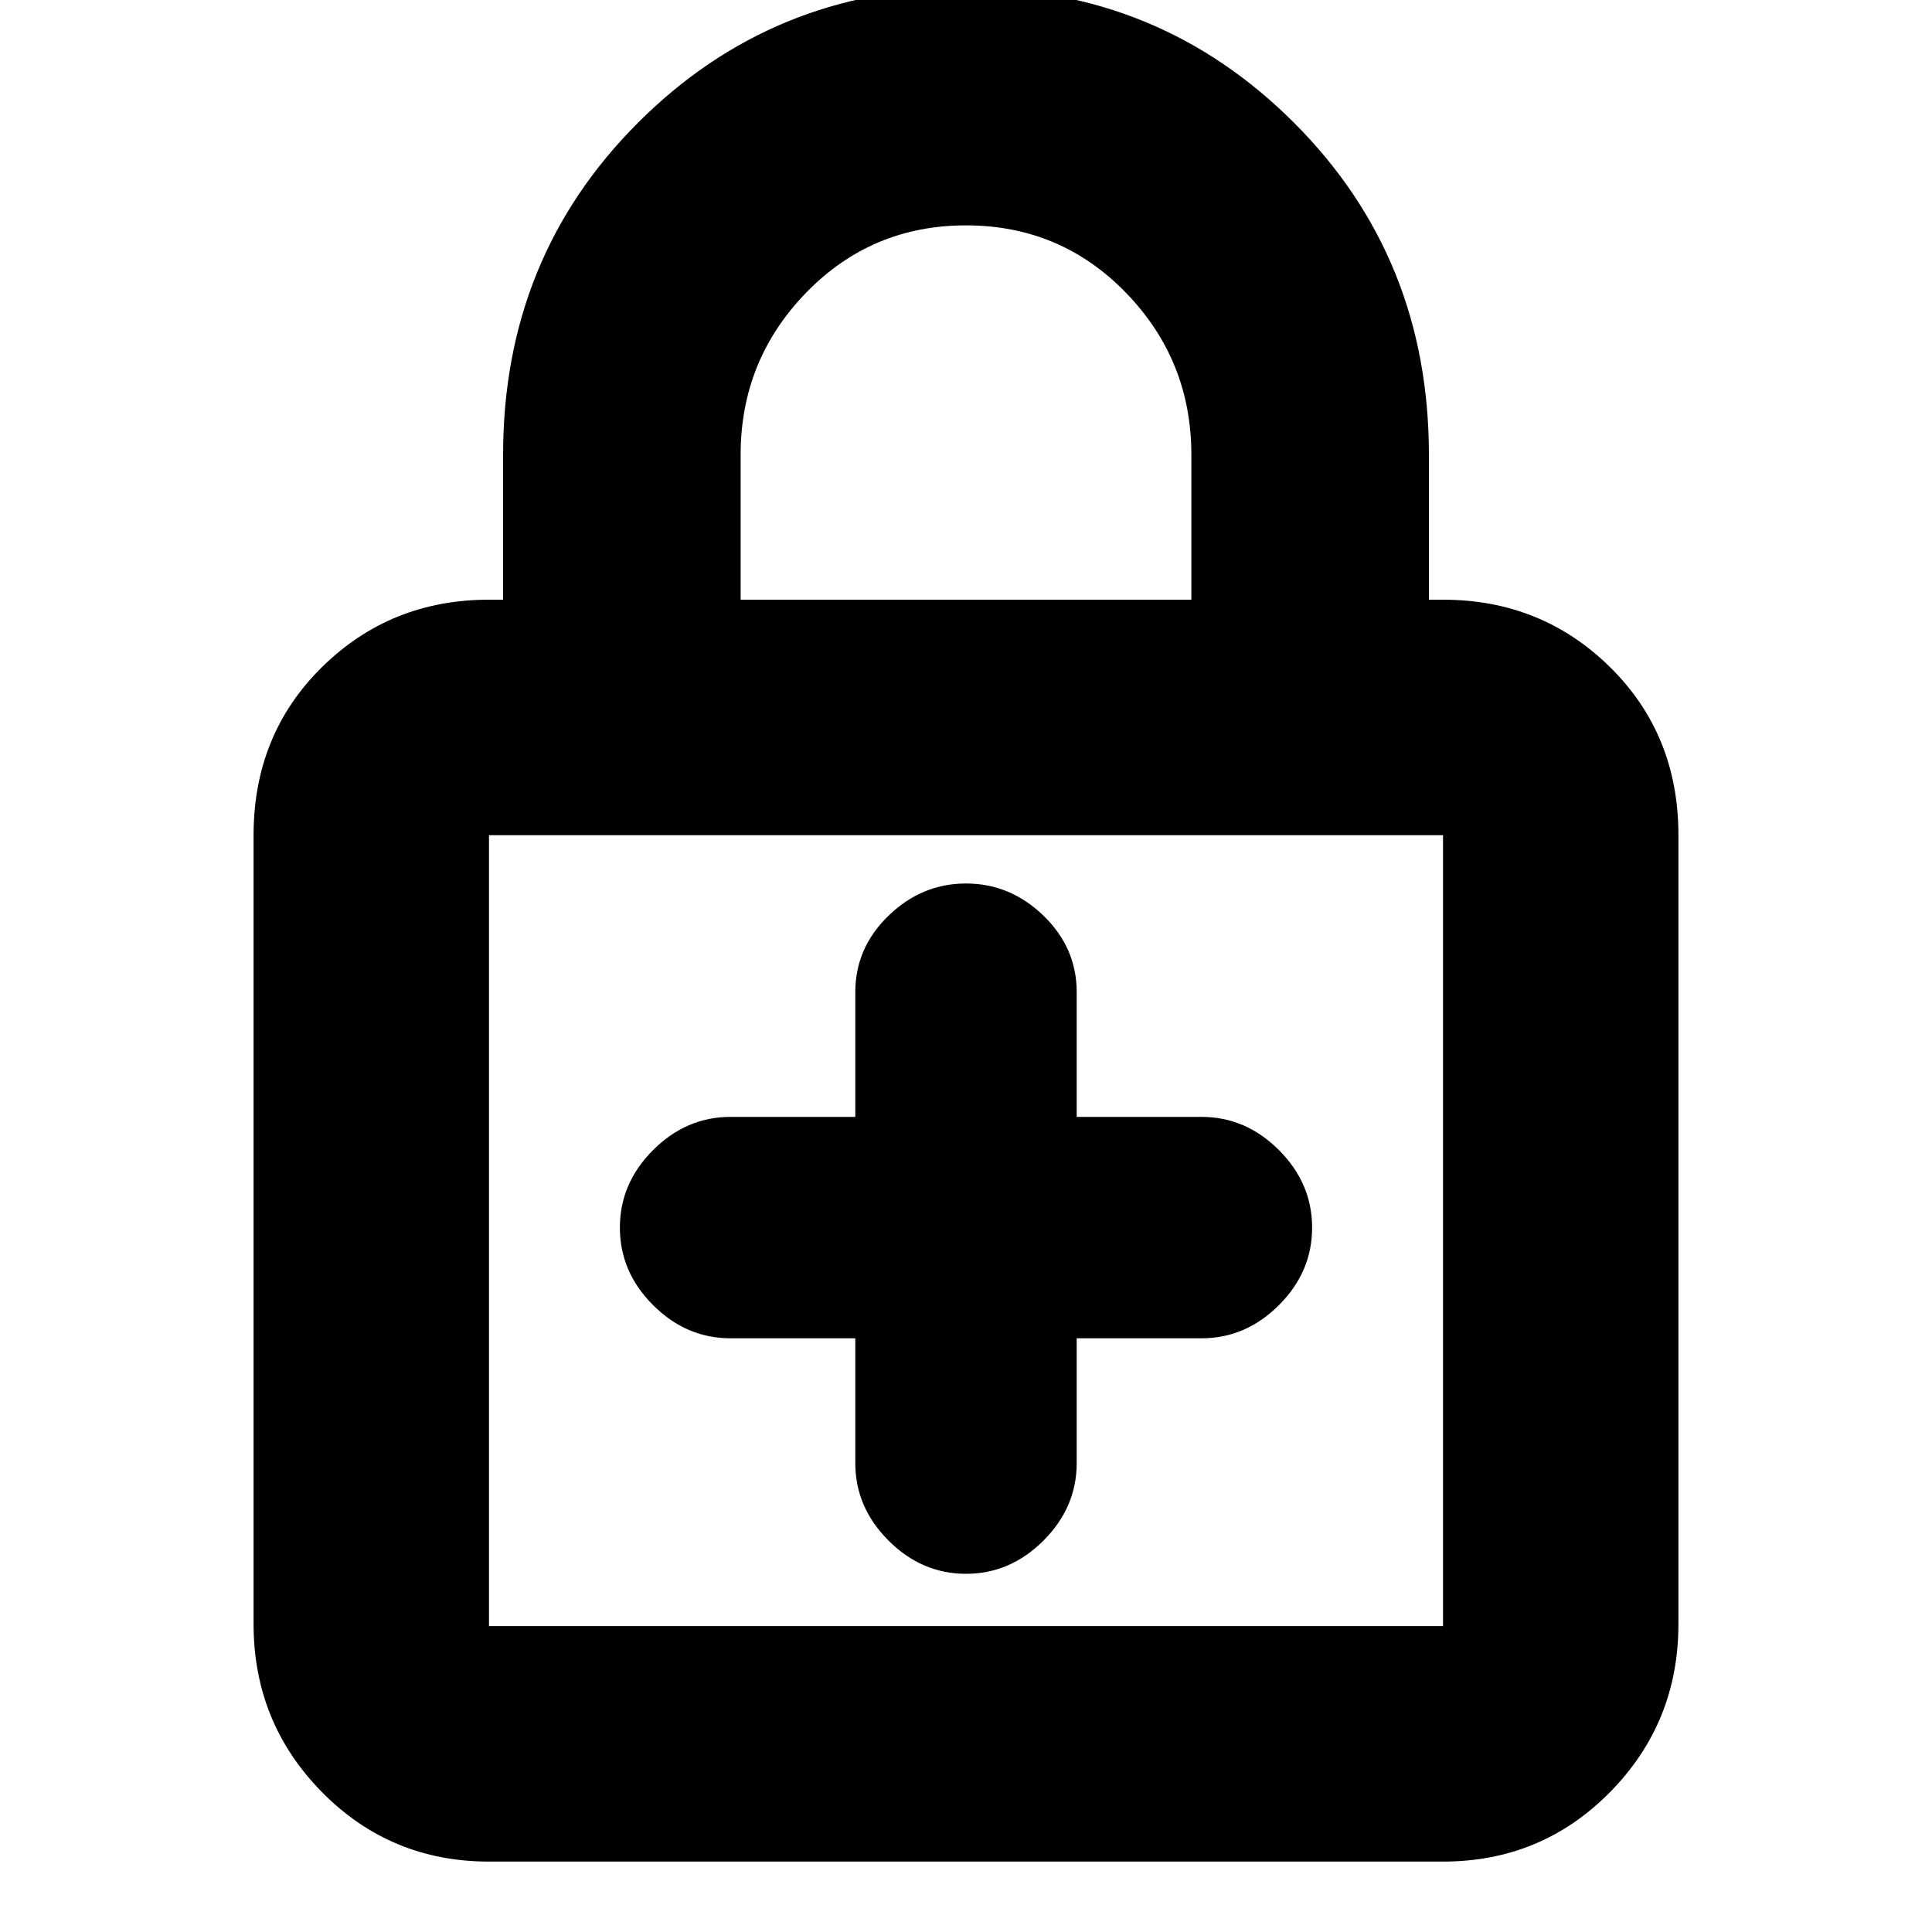 <svg xmlns="http://www.w3.org/2000/svg" height="20" width="20"><path d="M5.062 19.271Q4.042 19.271 3.333 18.552Q2.625 17.833 2.625 16.812V8.646Q2.625 7.604 3.333 6.906Q4.042 6.208 5.062 6.208H5.208V4.708Q5.208 2.667 6.604 1.271Q8 -0.125 10 -0.125Q12 -0.125 13.396 1.271Q14.792 2.667 14.792 4.708V6.208H14.938Q15.958 6.208 16.667 6.906Q17.375 7.604 17.375 8.646V16.812Q17.375 17.833 16.667 18.552Q15.958 19.271 14.938 19.271ZM7.667 6.208H12.333V4.708Q12.333 3.729 11.656 3.031Q10.979 2.333 10 2.333Q9.021 2.333 8.344 3.031Q7.667 3.729 7.667 4.708ZM5.062 16.833H14.938Q14.938 16.833 14.938 16.833Q14.938 16.833 14.938 16.833V8.646Q14.938 8.646 14.938 8.646Q14.938 8.646 14.938 8.646H5.062Q5.062 8.646 5.062 8.646Q5.062 8.646 5.062 8.646V16.833Q5.062 16.833 5.062 16.833Q5.062 16.833 5.062 16.833ZM5.062 8.646Q5.062 8.646 5.062 8.646Q5.062 8.646 5.062 8.646V16.833Q5.062 16.833 5.062 16.833Q5.062 16.833 5.062 16.833Q5.062 16.833 5.062 16.833Q5.062 16.833 5.062 16.833V8.646Q5.062 8.646 5.062 8.646Q5.062 8.646 5.062 8.646ZM10 16.292Q10.458 16.292 10.802 15.948Q11.146 15.604 11.146 15.146V13.854H12.438Q12.896 13.854 13.24 13.51Q13.583 13.167 13.583 12.708Q13.583 12.25 13.24 11.906Q12.896 11.562 12.438 11.562H11.146V10.271Q11.146 9.812 10.802 9.479Q10.458 9.146 10 9.146Q9.542 9.146 9.198 9.479Q8.854 9.812 8.854 10.271V11.562H7.562Q7.104 11.562 6.76 11.906Q6.417 12.25 6.417 12.708Q6.417 13.167 6.76 13.51Q7.104 13.854 7.562 13.854H8.854V15.146Q8.854 15.604 9.198 15.948Q9.542 16.292 10 16.292Z"/></svg>